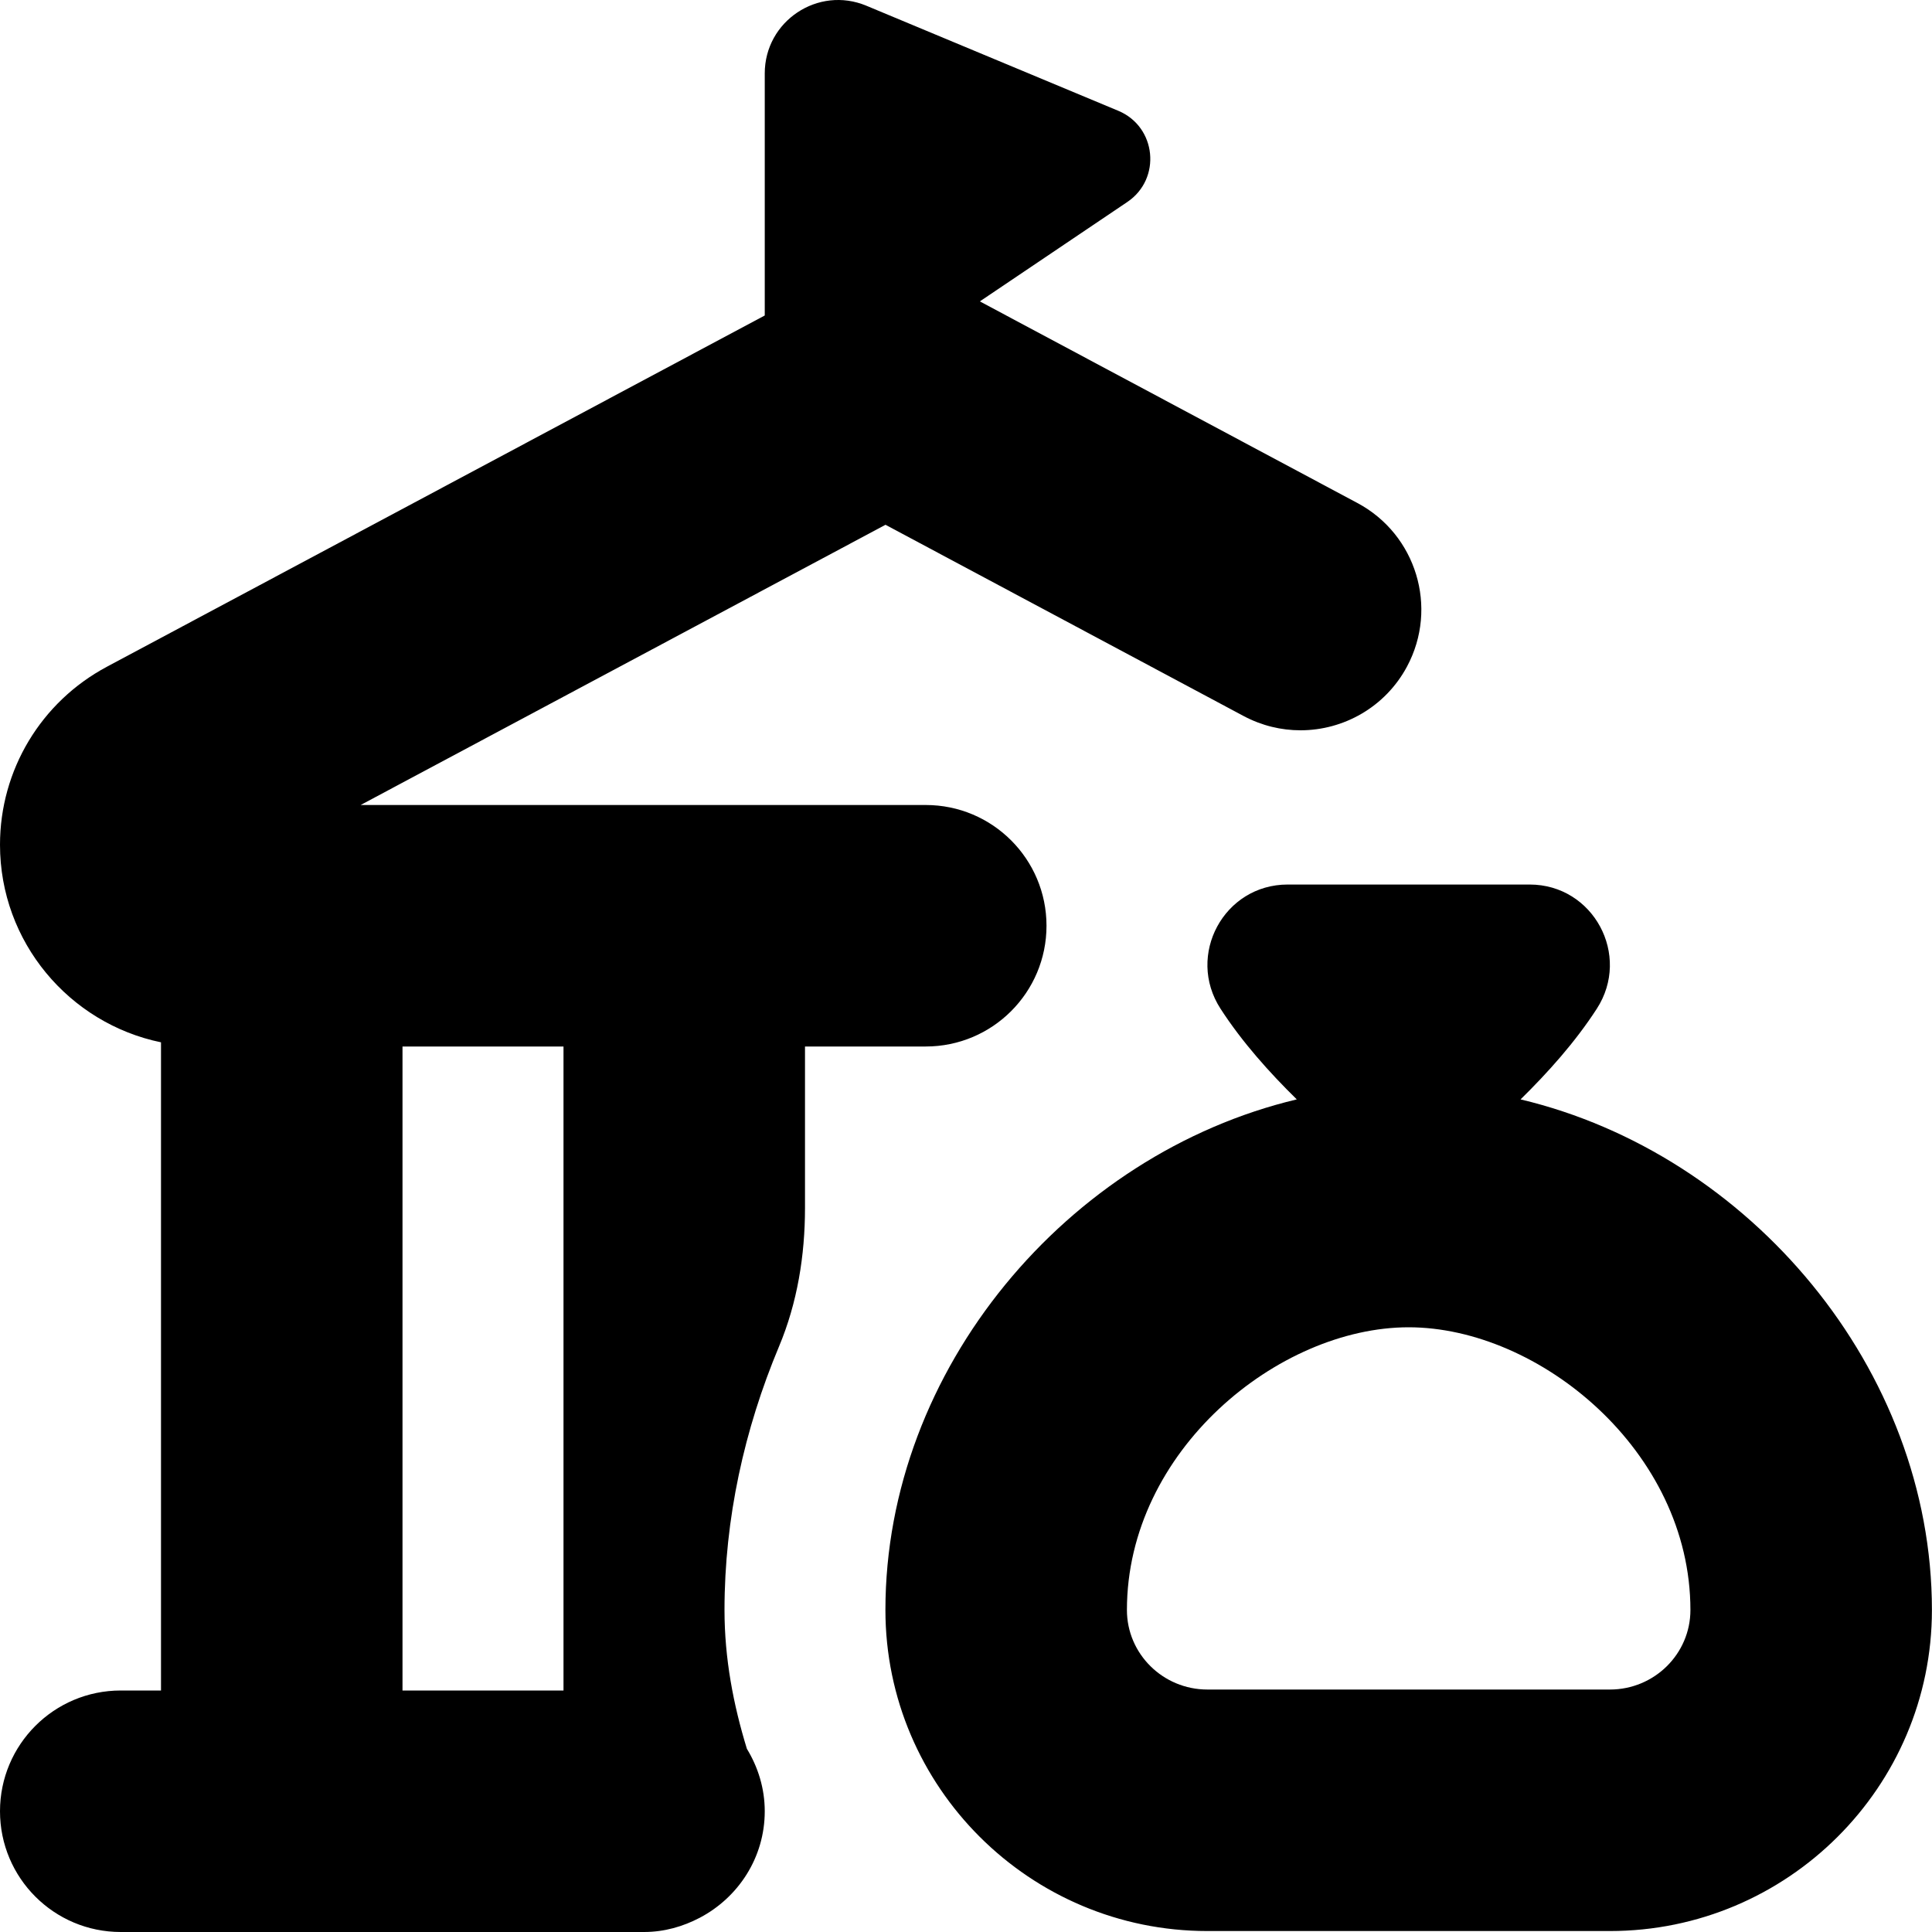 <?xml version="1.0" encoding="UTF-8"?>
<svg xmlns="http://www.w3.org/2000/svg" id="Layer_1" data-name="Layer 1" viewBox="0 0 24 24">
  <path d="m11.5,13c.829,0,1.5-.672,1.5-1.5s-.671-1.5-1.5-1.5h-7.02l6.52-3.481,4.449,2.376c.226.12.467.177.706.177.535,0,1.054-.288,1.324-.793.391-.731.114-1.64-.616-2.03l-4.691-2.505,1.832-1.235c.427-.288.363-.935-.113-1.133L10.762.071c-.6-.25-1.262.191-1.262.841v3.007L1.327,8.283C.509,8.72,0,9.566,0,10.494,0,11.702.86,12.713,2,12.948v8.052h-.5c-.829,0-1.5.672-1.5,1.5s.671,1.5,1.5,1.5h6.5c.252,0,.485-.068.693-.177,0,0,0,0,0,0,.477-.251.807-.746.807-1.323,0-.285-.084-.549-.222-.776-.168-.548-.278-1.121-.278-1.724,0-1.135.246-2.244.677-3.273.228-.543.323-1.132.323-1.721v-2.006h1.5Zm-4.501,8h-1.999v-8h2v8Zm11.89-7.343c.337-.331.678-.71.947-1.126.43-.664-.042-1.543-.834-1.543h-3.006c-.792,0-1.265.878-.834,1.543.269.416.61.795.947,1.126-2.846.677-5.11,3.349-5.11,6.343,0,2.199,1.794,3.988,4,3.988h5c2.206,0,4-1.789,4-3.988,0-2.994-2.264-5.666-5.11-6.343Zm1.11,7.331h-5c-.552,0-1-.443-1-.988,0-1.978,1.882-3.512,3.5-3.512s3.5,1.534,3.5,3.512c0,.545-.448.988-1,.988Z"/>
</svg>
